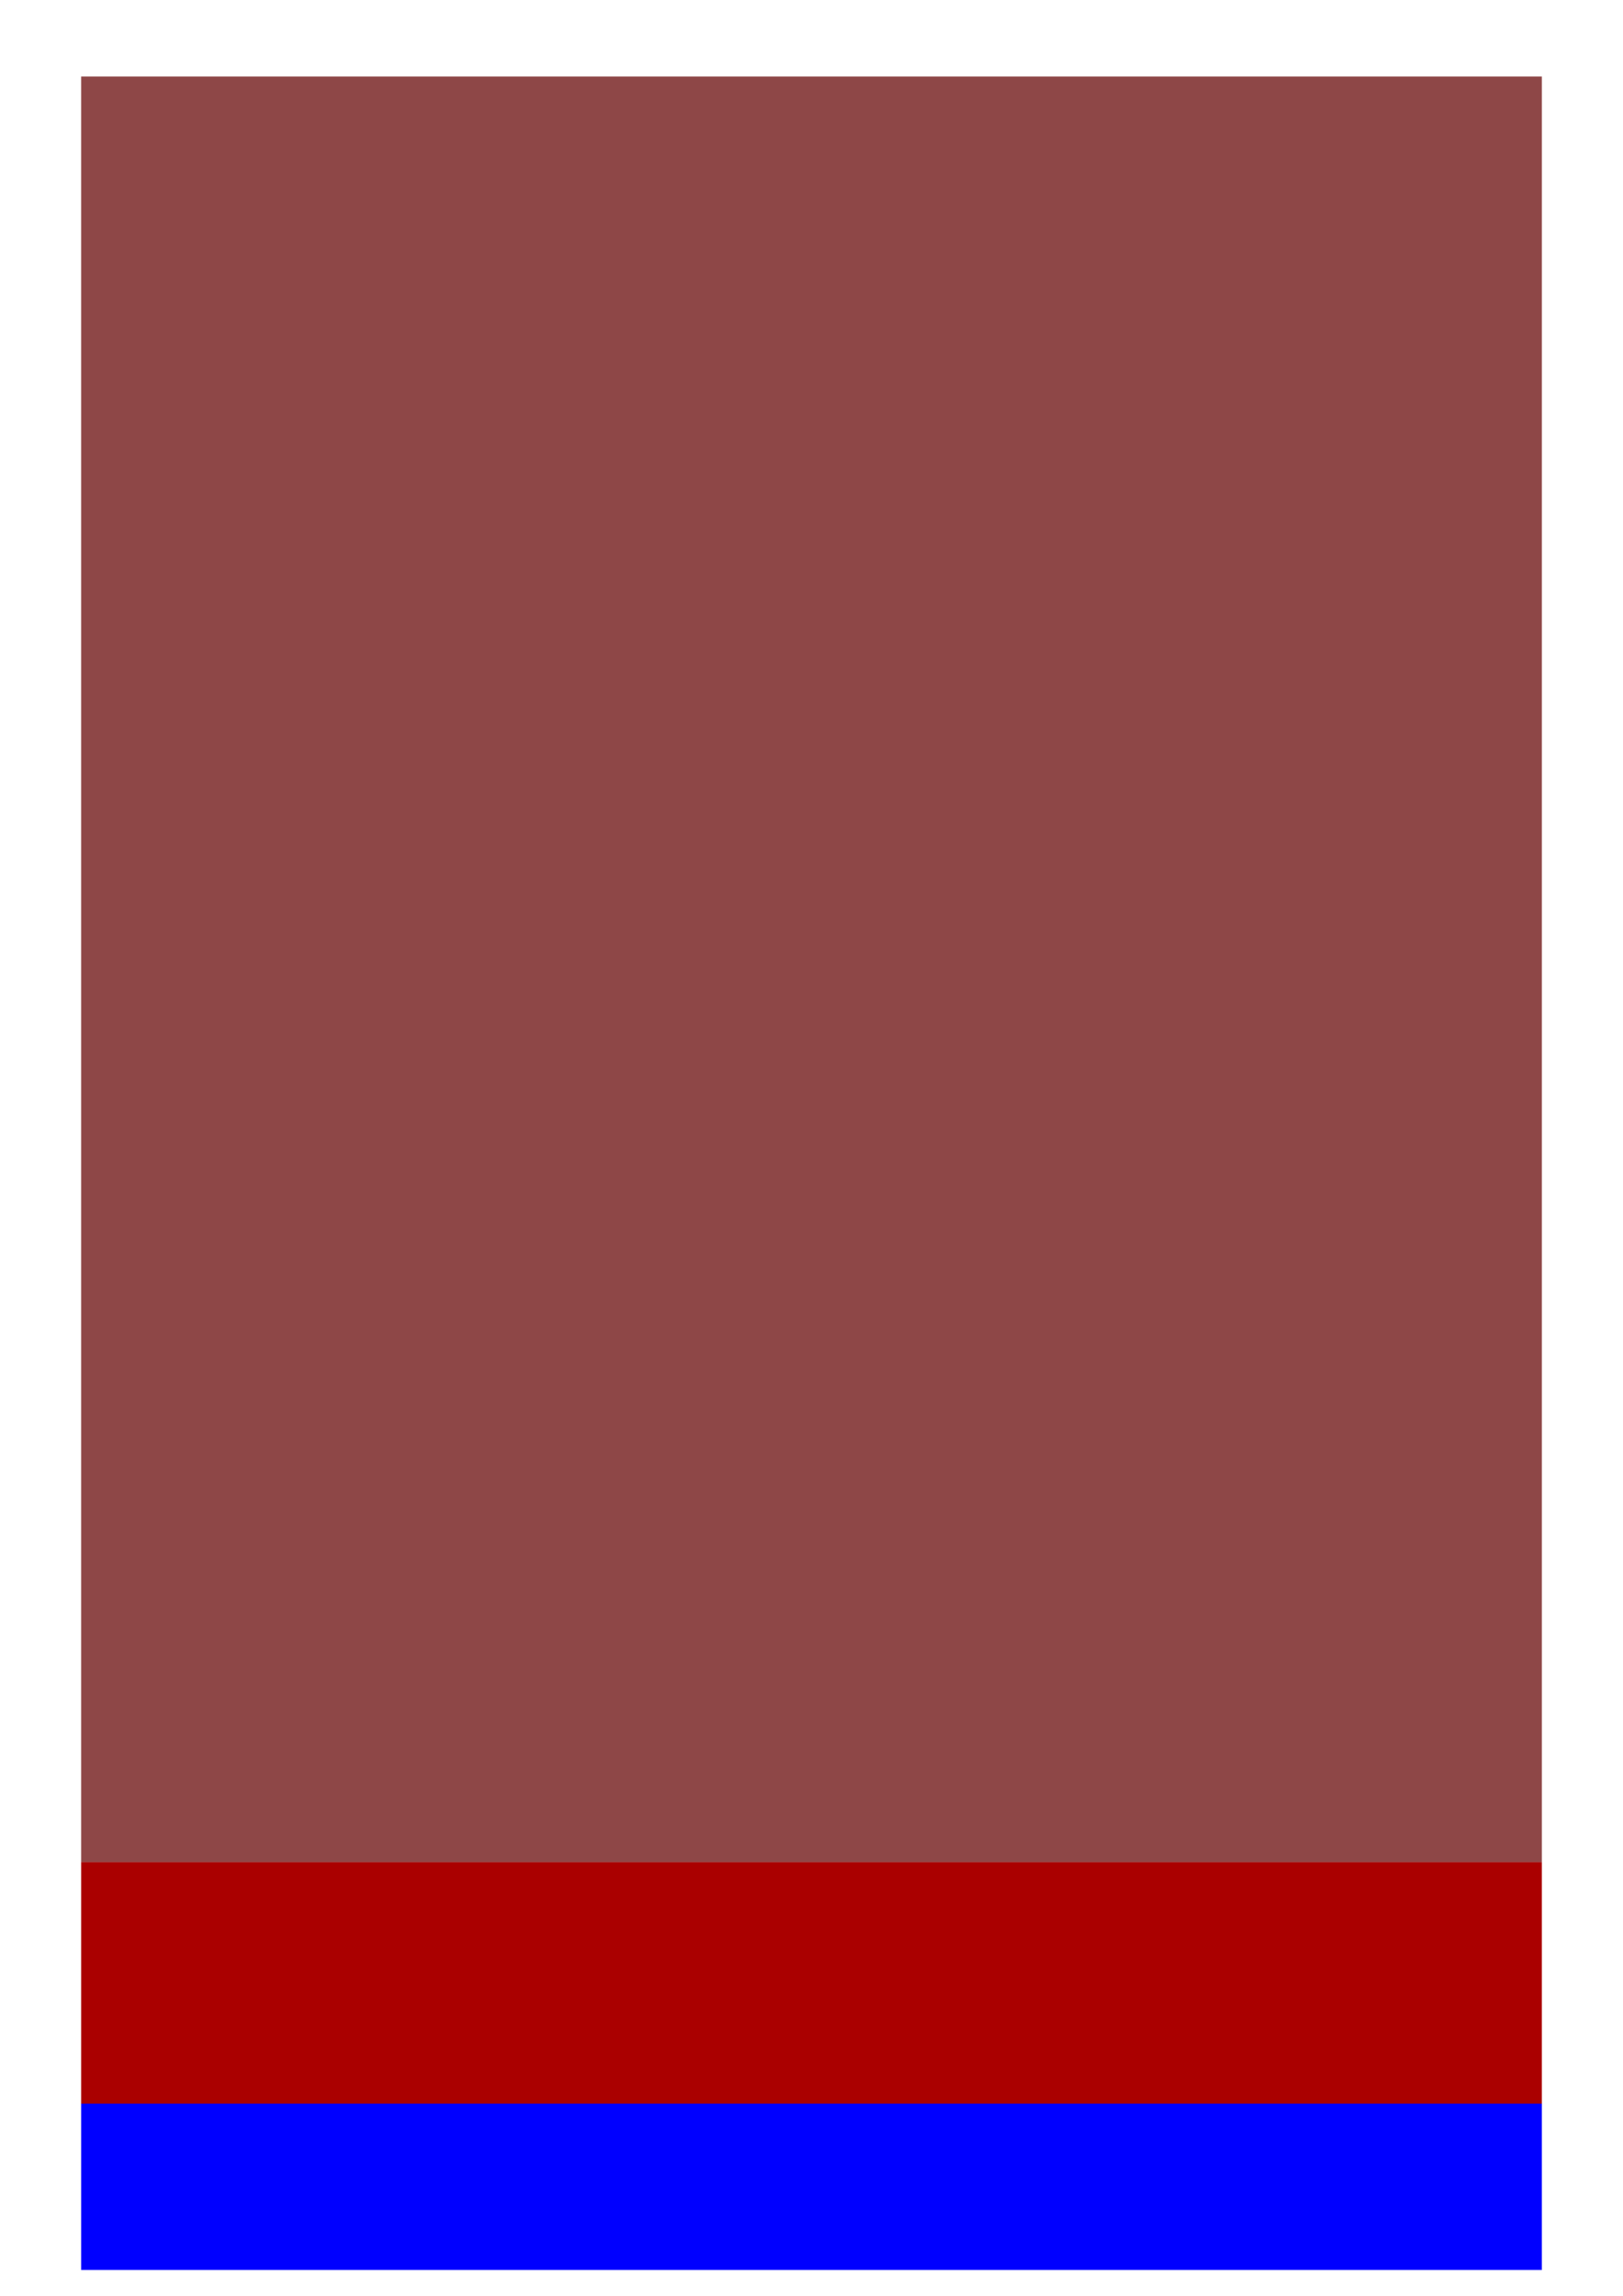 <?xml version="1.0" encoding="UTF-8" standalone="no"?>
<!-- Created with Inkscape (http://www.inkscape.org/) -->

<svg
   xmlns:dc="http://purl.org/dc/elements/1.1/"
   xmlns:cc="http://creativecommons.org/ns#"
   xmlns:rdf="http://www.w3.org/1999/02/22-rdf-syntax-ns#"
   xmlns:svg="http://www.w3.org/2000/svg"
   xmlns="http://www.w3.org/2000/svg"
   xmlns:sodipodi="http://sodipodi.sourceforge.net/DTD/sodipodi-0.dtd"
   xmlns:inkscape="http://www.inkscape.org/namespaces/inkscape"
   width="52.5mm"
   height="74.25mm"
   viewBox="0 0 186.024 263.091"
   id="svg2"
   version="1.1"
   inkscape:version="0.91 r13725"
   sodipodi:docname="thumbnail-template.svg">
  <defs
     id="defs4" />
  <sodipodi:namedview
     id="base"
     pagecolor="#ffffff"
     bordercolor="#666666"
     borderopacity="1.0"
     inkscape:pageopacity="0.0"
     inkscape:pageshadow="2"
     inkscape:zoom="5.6"
     inkscape:cx="91.66626"
     inkscape:cy="178.81887"
     inkscape:document-units="px"
     inkscape:current-layer="layer1"
     showgrid="true"
     inkscape:snap-bbox="true"
     inkscape:bbox-paths="true"
     inkscape:bbox-nodes="true"
     inkscape:snap-bbox-midpoints="true"
     inkscape:snap-bbox-edge-midpoints="true"
     showguides="true"
     inkscape:guide-bbox="true"
     inkscape:window-width="1920"
     inkscape:window-height="1017"
     inkscape:window-x="-8"
     inkscape:window-y="-8"
     inkscape:window-maximized="1">
    <inkscape:grid
       type="xygrid"
       id="grid4136"
       units="mm"
       spacingx="9.301"
       spacingy="9.301"
       originx="-9.8346527e-017"
       originy="3.189" />
    <sodipodi:guide
       position="9.301,49.695"
       orientation="0,1"
       id="guide4142" />
    <sodipodi:guide
       position="176.722,254.321"
       orientation="1,0"
       id="guide4144" />
    <sodipodi:guide
       position="9.301,21.791"
       orientation="0,1"
       id="guide4146" />
    <sodipodi:guide
       position="176.722,49.695"
       orientation="0,1"
       id="guide4148" />
    <sodipodi:guide
       position="9.301,3.189"
       orientation="0,1"
       id="guide4152" />
  </sodipodi:namedview>
  <g
     inkscape:label="Calque 1"
     inkscape:groupmode="layer"
     id="layer1"
     transform="translate(0,-789.272)">
    <rect
       style="opacity:1;fill:#8e4747;fill-opacity:1;stroke:none;stroke-width:1.205;stroke-linecap:round;stroke-miterlimit:4;stroke-dasharray:none;stroke-opacity:1"
       id="rect4138"
       width="167.421"
       height="204.626"
       x="9.301"
       y="798.041" />
    <rect
       style="opacity:1;fill:#aa0000;fill-opacity:1;stroke:none;stroke-width:1.205;stroke-linecap:round;stroke-miterlimit:4;stroke-dasharray:none;stroke-opacity:1"
       id="rect4140"
       width="167.421"
       height="27.904"
       x="9.301"
       y="1002.667" />
    <rect
       style="opacity:1;fill:#0000ff;fill-opacity:1;stroke:none;stroke-width:1.205;stroke-linecap:round;stroke-miterlimit:4;stroke-dasharray:none;stroke-opacity:1"
       id="rect4150"
       width="167.421"
       height="19.059"
       x="9.301"
       y="1030.342" />
  </g>
</svg>
